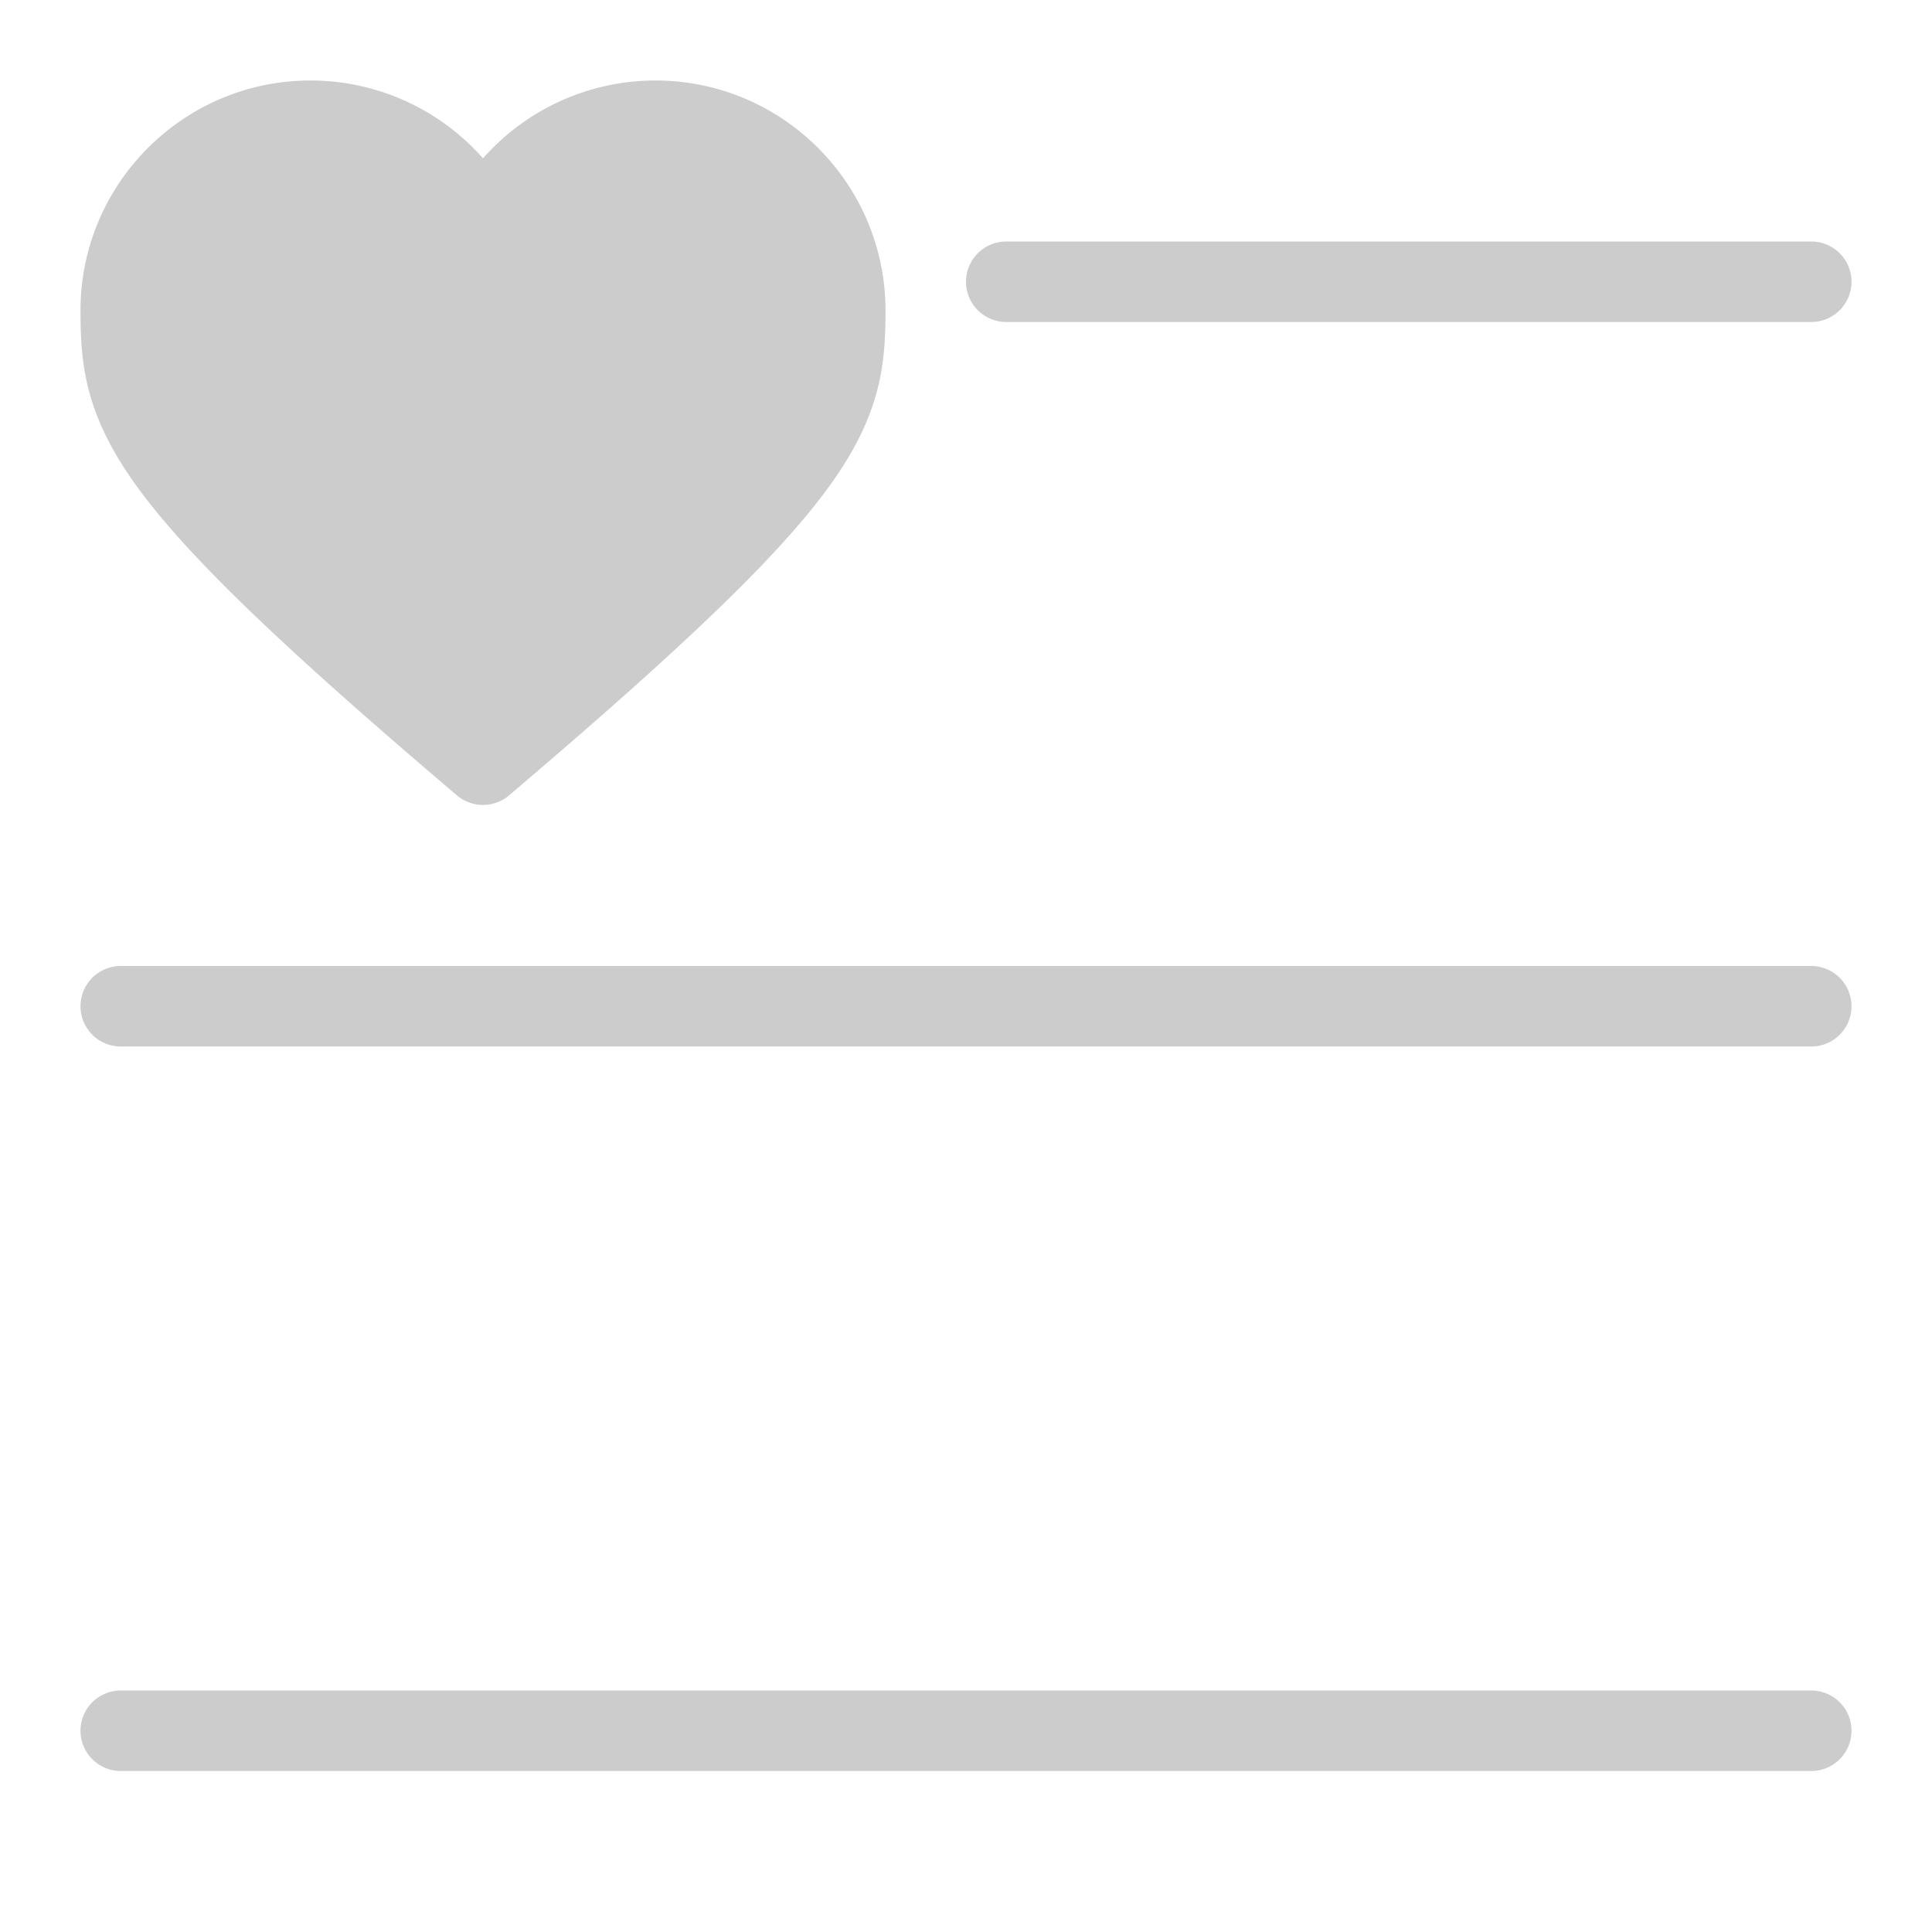 <?xml version="1.0" standalone="no"?><!DOCTYPE svg PUBLIC "-//W3C//DTD SVG 1.1//EN" "http://www.w3.org/Graphics/SVG/1.1/DTD/svg11.dtd"><svg t="1649932304778" class="icon" viewBox="0 0 1024 1024" version="1.1" xmlns="http://www.w3.org/2000/svg" p-id="2578" xmlns:xlink="http://www.w3.org/1999/xlink" width="200" height="200"><defs><style type="text/css">@font-face { font-family: feedback-iconfont; src: url("//at.alicdn.com/t/font_1031158_u69w8yhxdu.woff2?t=1630033759944") format("woff2"), url("//at.alicdn.com/t/font_1031158_u69w8yhxdu.woff?t=1630033759944") format("woff"), url("//at.alicdn.com/t/font_1031158_u69w8yhxdu.ttf?t=1630033759944") format("truetype"); }
</style></defs><path d="M512 149.333a21.333 21.333 0 0 1 21.333-21.333h426.667a21.333 21.333 0 0 1 0 42.667H533.333a21.333 21.333 0 0 1-21.333-21.333z m448 746.667H64a21.333 21.333 0 0 0 0 42.667h896a21.333 21.333 0 0 0 0-42.667zM64 554.667h896a21.333 21.333 0 0 0 0-42.667H64a21.333 21.333 0 0 0 0 42.667zM347.427 42.667A121.867 121.867 0 0 0 256 83.92 121.867 121.867 0 0 0 164.573 42.667C97.333 42.667 42.667 97.333 42.667 164.573c0 29.047 2.38 56.293 31.64 95.653 26.787 36 75.427 82.78 167.88 161.333a21.333 21.333 0 0 0 27.627 0c92.453-78.58 141.093-125.333 167.88-161.333 29.26-39.333 31.64-66.607 31.64-95.653C469.333 97.333 414.667 42.667 347.427 42.667z" fill="#cccccc" p-id="2579"></path></svg>